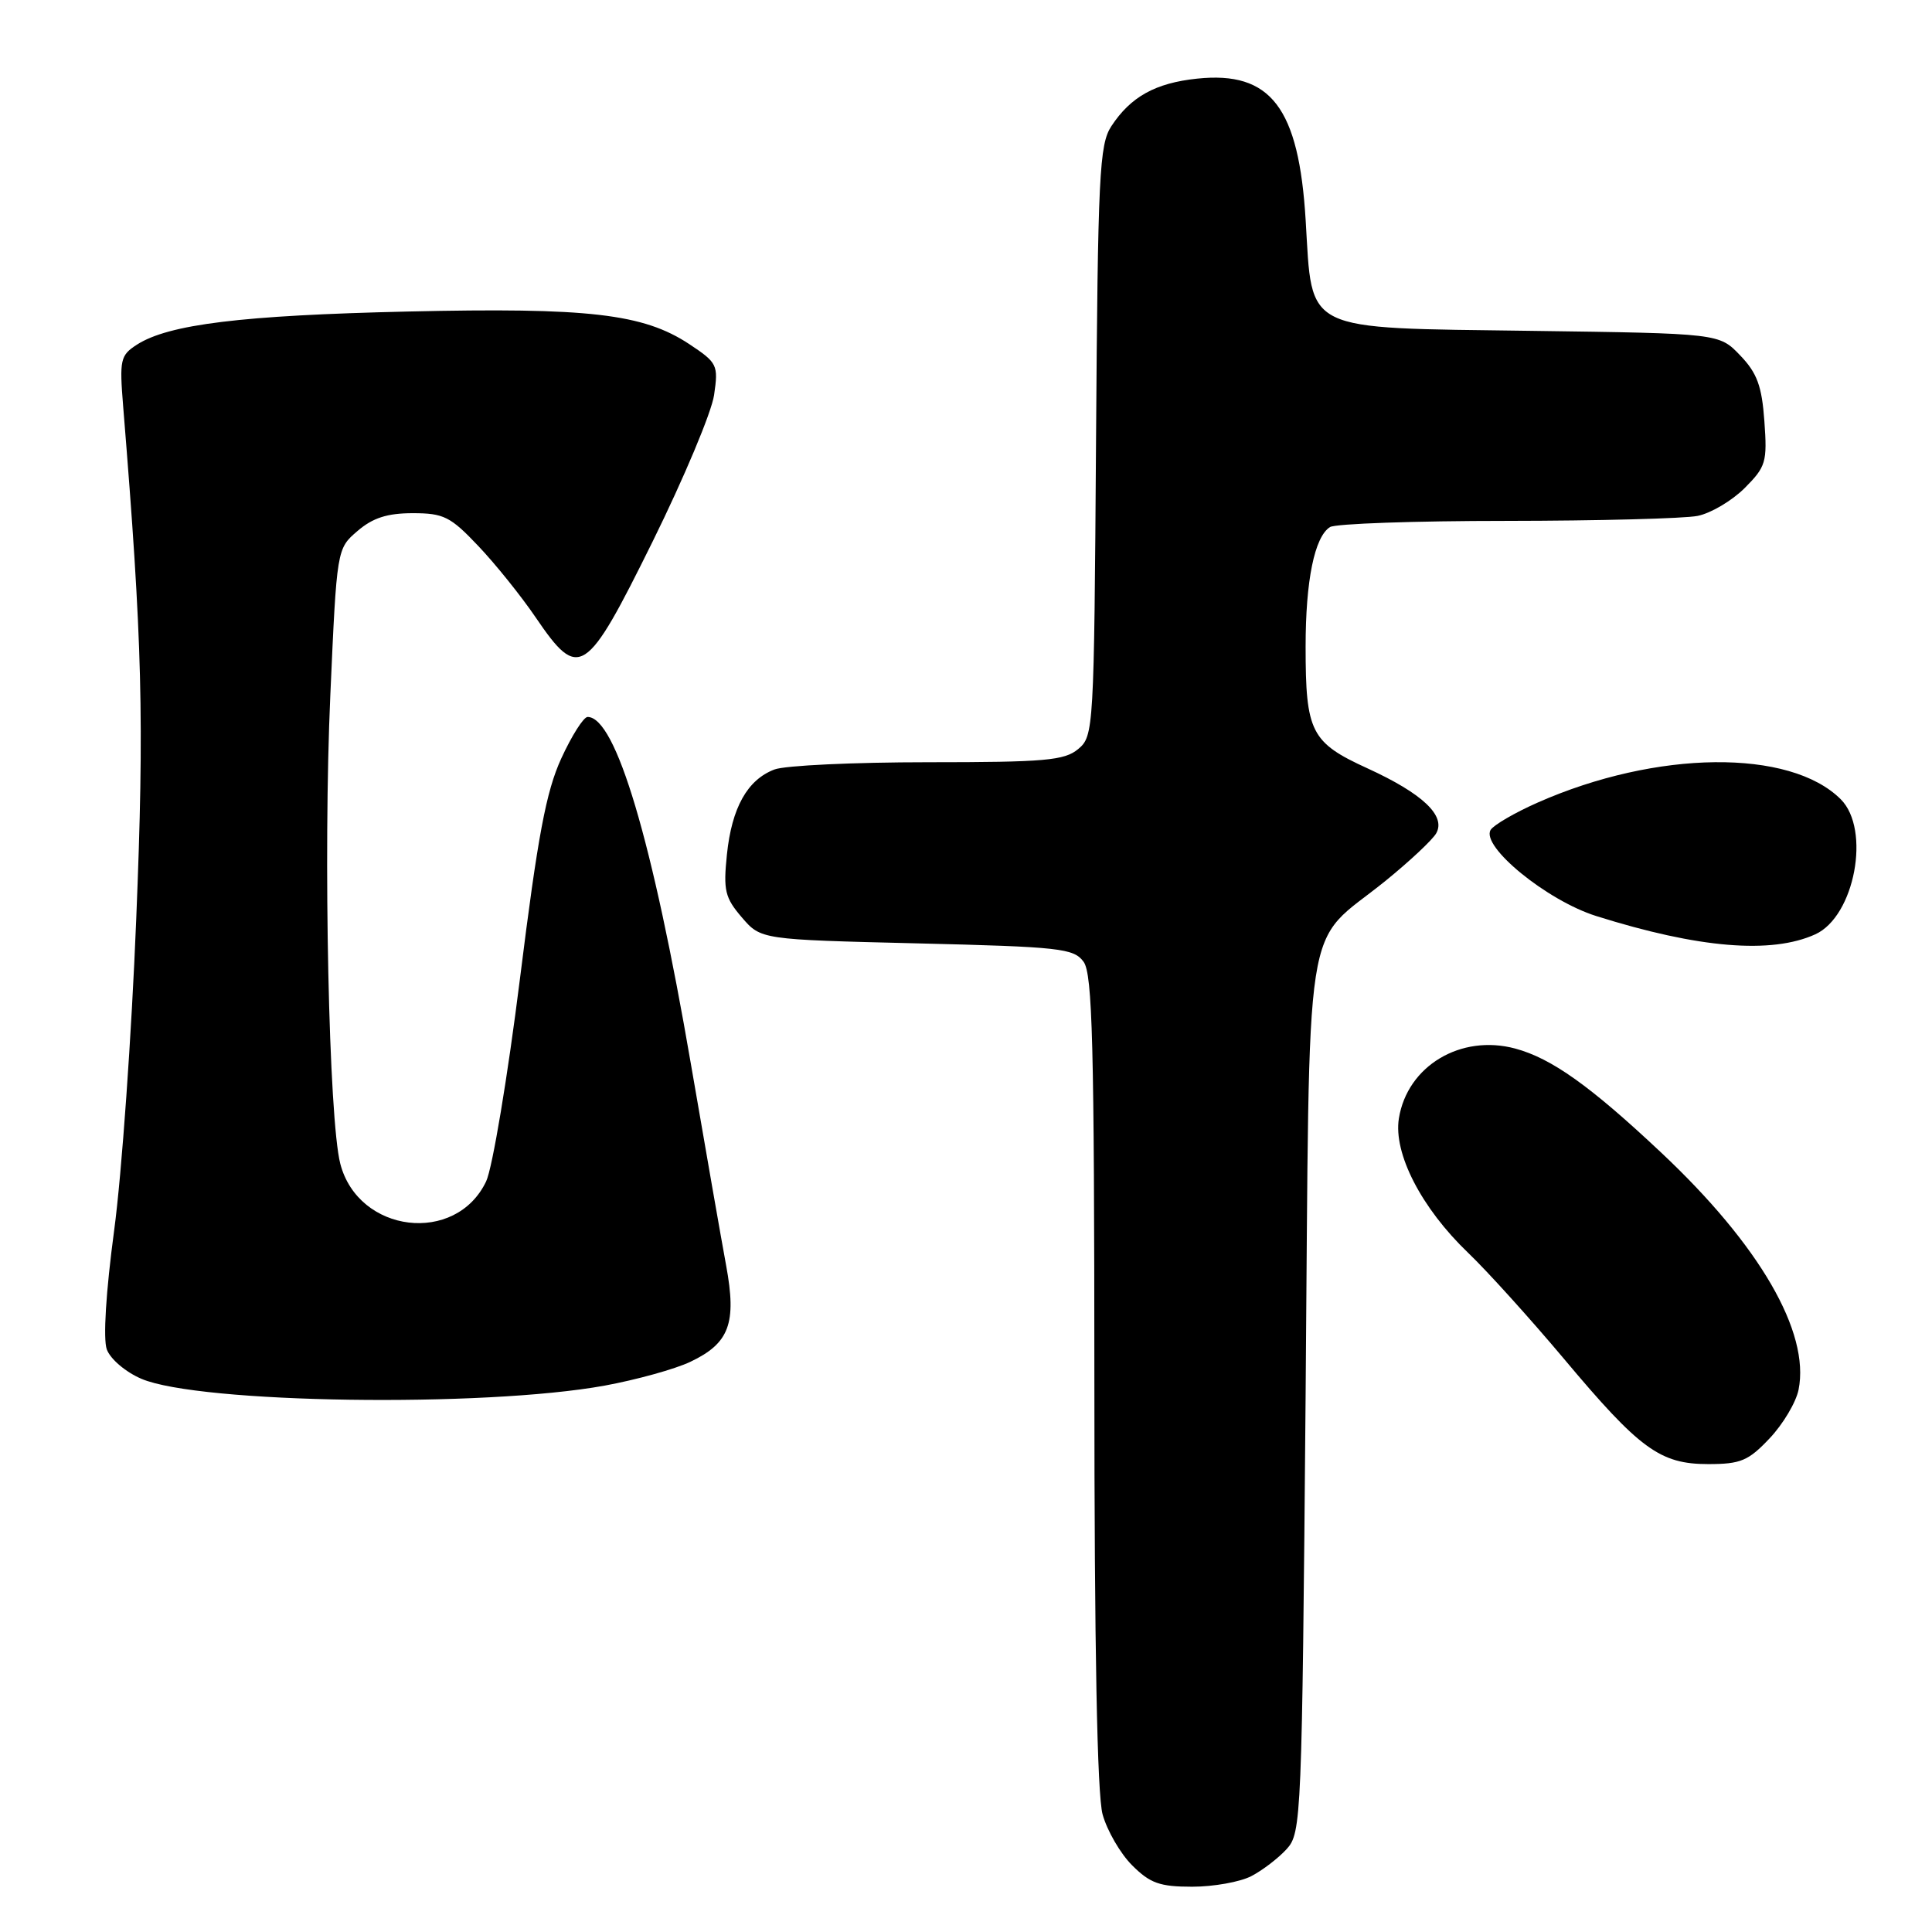<?xml version="1.0" encoding="UTF-8" standalone="no"?>
<!DOCTYPE svg PUBLIC "-//W3C//DTD SVG 1.1//EN" "http://www.w3.org/Graphics/SVG/1.1/DTD/svg11.dtd" >
<svg xmlns="http://www.w3.org/2000/svg" xmlns:xlink="http://www.w3.org/1999/xlink" version="1.1" viewBox="0 0 256 256">
 <g >
 <path fill="currentColor"
d=" M 165.80 248.60 C 167.29 247.83 169.40 246.21 170.50 245.00 C 172.44 242.86 172.52 241.00 173.00 184.97 C 173.57 118.84 172.51 125.68 183.56 116.74 C 186.79 114.12 189.83 111.27 190.31 110.41 C 191.61 108.09 188.49 105.15 181.22 101.82 C 173.70 98.39 173.00 97.00 173.00 85.68 C 173.00 76.92 174.18 71.14 176.23 69.84 C 176.93 69.39 187.46 69.02 199.63 69.02 C 211.79 69.01 223.18 68.71 224.94 68.36 C 226.69 68.01 229.49 66.35 231.17 64.68 C 234.00 61.84 234.18 61.23 233.79 55.82 C 233.46 51.15 232.82 49.42 230.58 47.09 C 227.80 44.18 227.80 44.18 202.92 43.84 C 172.37 43.42 173.92 44.18 173.01 29.23 C 172.11 14.25 168.40 9.39 158.62 10.42 C 153.09 11.00 149.82 12.82 147.26 16.72 C 145.67 19.15 145.47 23.11 145.23 58.45 C 144.97 96.69 144.92 97.54 142.87 99.25 C 141.05 100.77 138.47 101.00 122.95 101.00 C 113.15 101.00 104.00 101.43 102.62 101.96 C 99.03 103.32 96.96 107.03 96.32 113.23 C 95.83 117.98 96.06 118.95 98.29 121.55 C 100.82 124.50 100.82 124.50 121.49 125.00 C 140.48 125.46 142.28 125.66 143.58 127.44 C 144.76 129.06 145.00 138.31 145.01 182.94 C 145.01 218.47 145.38 237.82 146.10 240.42 C 146.70 242.58 148.46 245.62 150.02 247.17 C 152.39 249.54 153.68 250.00 157.97 250.00 C 160.79 250.00 164.32 249.37 165.80 248.60 Z  M 234.49 190.58 C 236.27 188.70 237.99 185.80 238.32 184.14 C 239.85 176.52 233.15 164.97 220.11 152.72 C 210.72 143.89 205.59 140.24 200.78 138.94 C 193.56 137.00 186.48 141.24 185.36 148.19 C 184.61 152.82 188.33 160.06 194.53 166.00 C 197.11 168.47 202.80 174.78 207.19 180.00 C 217.28 192.04 219.97 194.00 226.35 194.00 C 230.65 194.00 231.67 193.57 234.49 190.58 Z  M 80.13 183.60 C 84.32 182.83 89.43 181.42 91.47 180.45 C 96.65 177.99 97.63 175.35 96.22 167.70 C 95.59 164.29 93.49 152.28 91.55 141.00 C 86.45 111.32 81.60 95.00 77.86 95.00 C 77.33 95.00 75.76 97.47 74.37 100.50 C 72.36 104.89 71.26 110.73 68.90 129.66 C 67.27 142.68 65.25 154.77 64.42 156.53 C 60.41 164.98 47.48 163.42 45.09 154.20 C 43.57 148.32 42.82 113.27 43.77 92.11 C 44.63 72.71 44.63 72.71 47.37 70.36 C 49.39 68.62 51.32 68.00 54.69 68.00 C 58.79 68.00 59.69 68.45 63.38 72.35 C 65.65 74.74 69.08 79.01 71.00 81.84 C 76.73 90.25 77.63 89.66 86.48 71.75 C 90.62 63.36 94.29 54.63 94.62 52.34 C 95.20 48.36 95.06 48.07 91.32 45.59 C 85.23 41.57 78.00 40.73 54.00 41.28 C 32.06 41.78 22.34 42.97 18.14 45.67 C 15.94 47.09 15.82 47.65 16.32 53.85 C 18.87 85.20 19.13 95.19 18.05 121.81 C 17.44 137.04 16.13 155.57 15.13 163.00 C 14.03 171.20 13.65 177.40 14.15 178.80 C 14.62 180.08 16.65 181.81 18.74 182.70 C 26.40 185.97 64.07 186.52 80.13 183.60 Z  M 240.54 123.80 C 245.76 121.42 247.92 109.92 243.91 105.91 C 237.19 99.19 219.50 99.38 203.74 106.35 C 200.73 107.68 197.93 109.31 197.52 109.96 C 196.18 112.14 204.98 119.33 211.51 121.38 C 225.07 125.65 234.72 126.45 240.54 123.80 Z "/>
</g>
</svg>